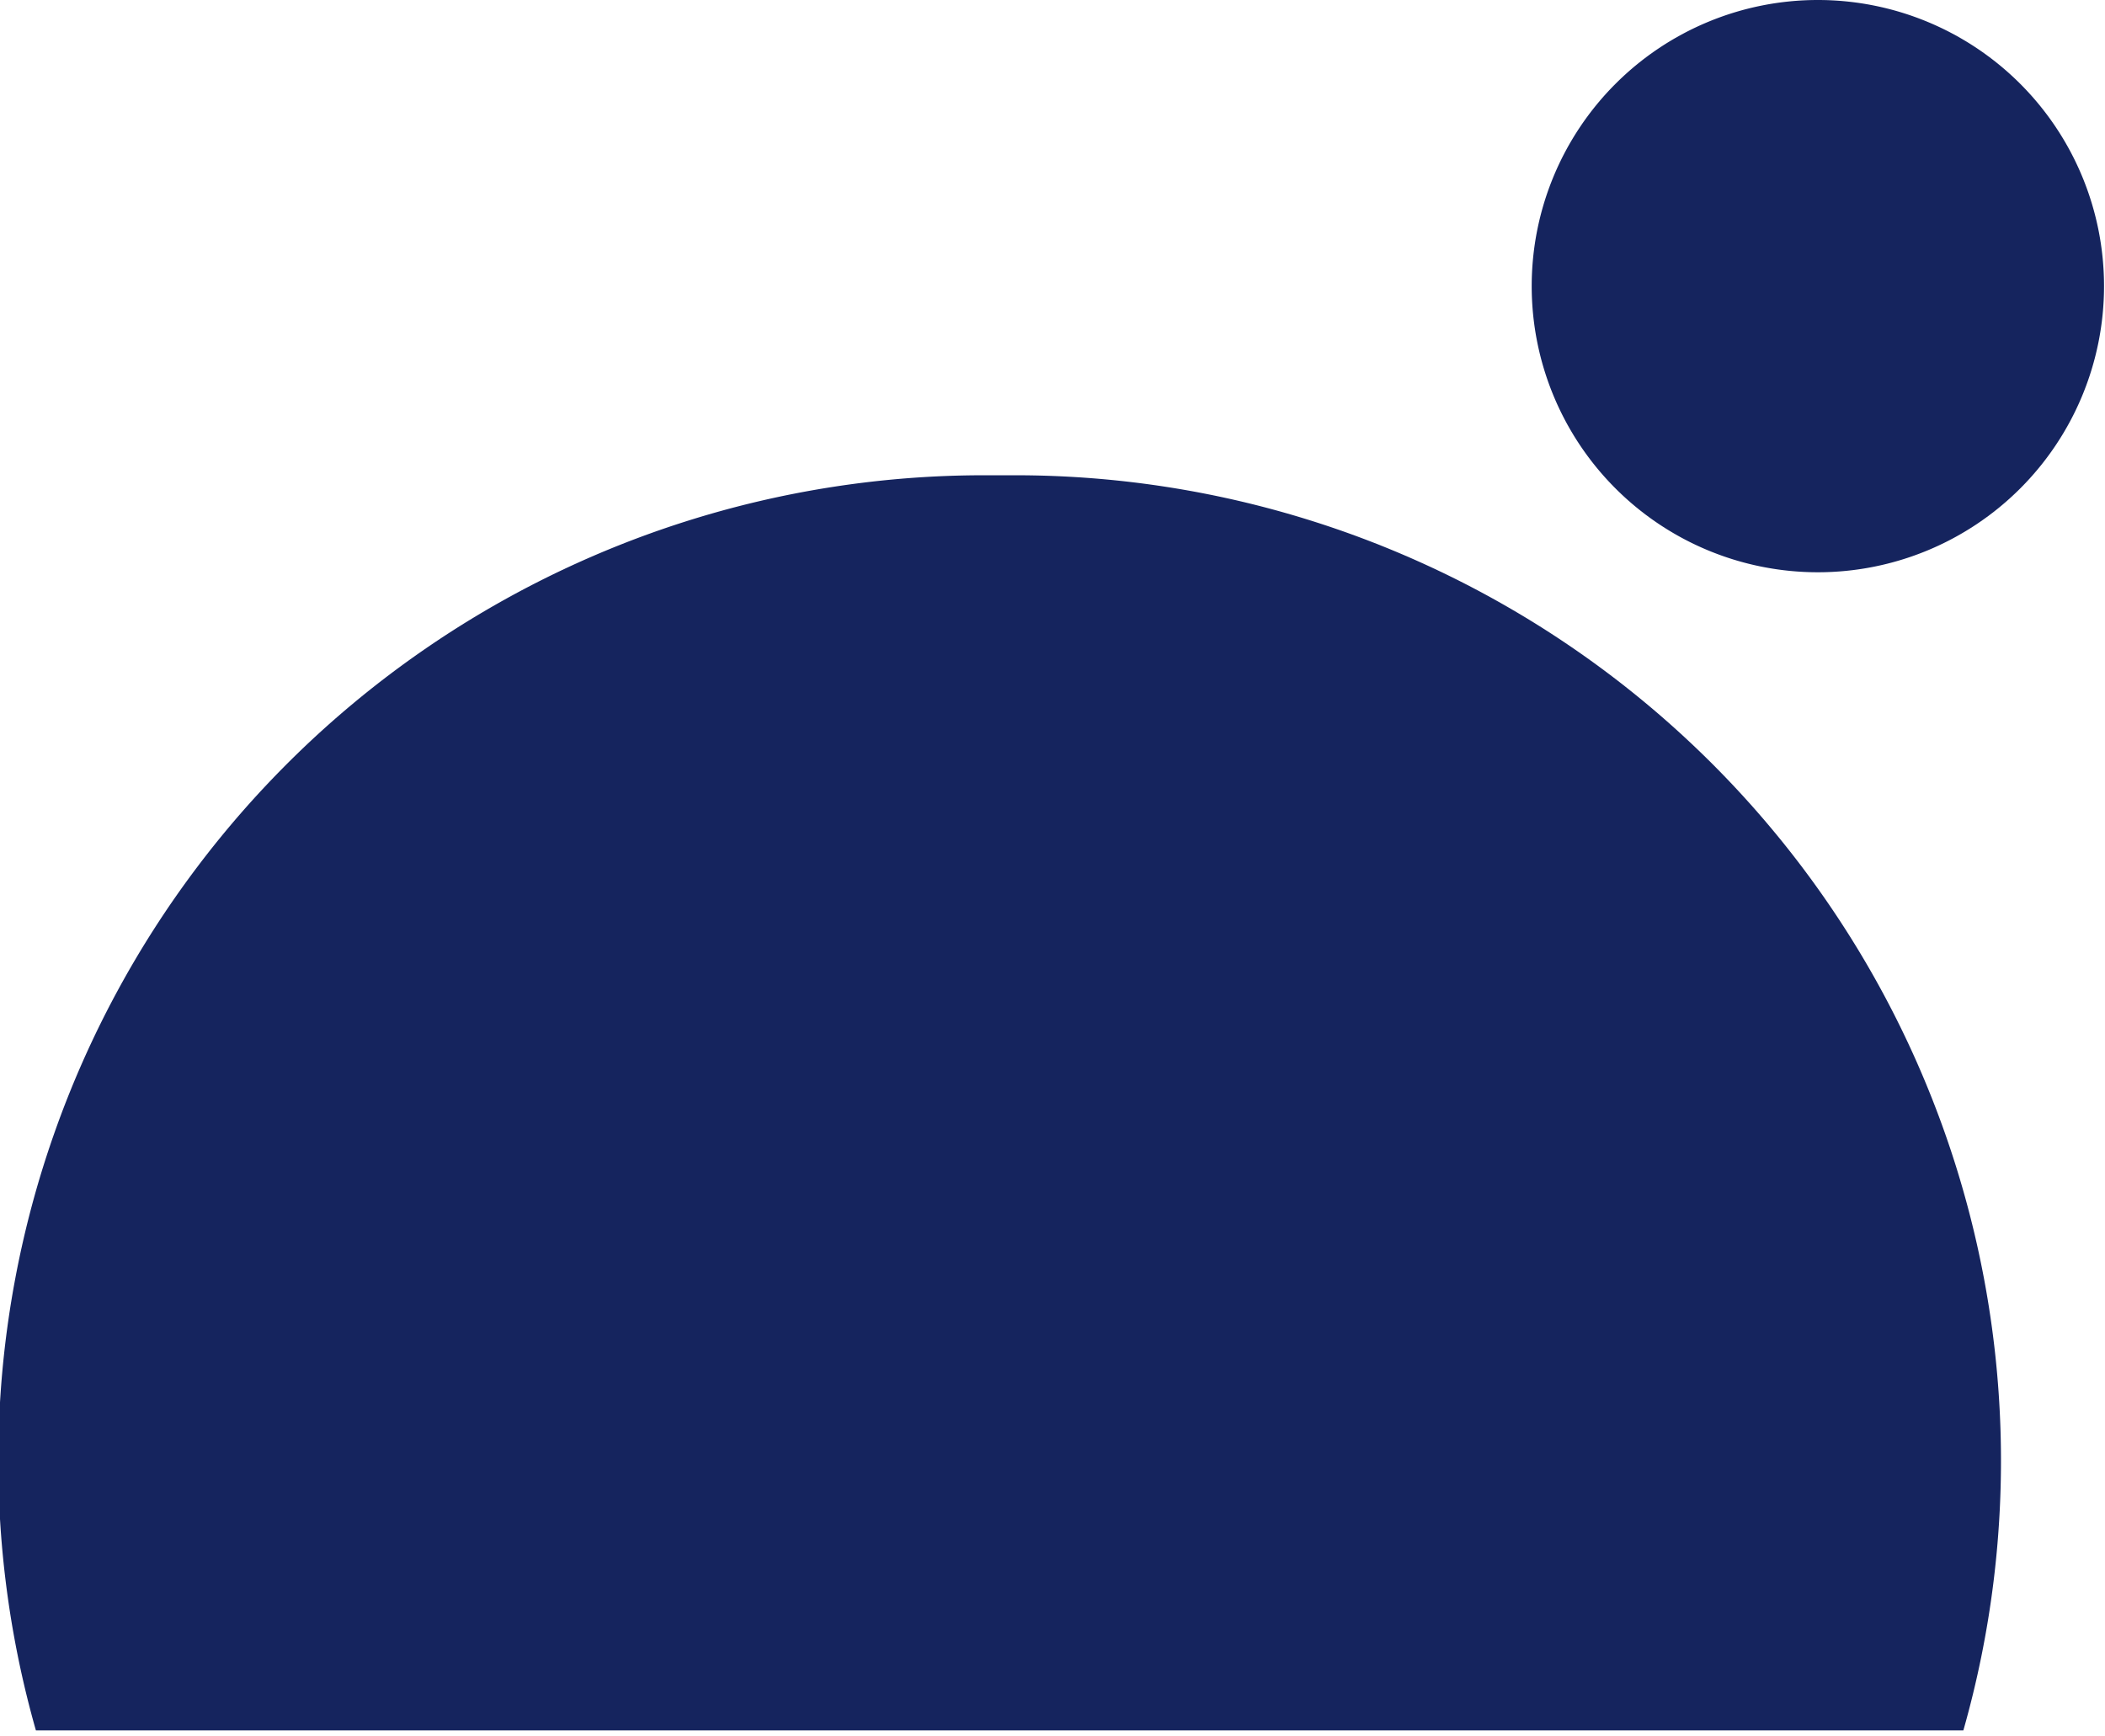 <svg xmlns="http://www.w3.org/2000/svg" width="217" height="179" fill="none"><path fill="#15245E" d="M187.4 0a29.5 29.5 0 1 1 0 59 29.5 29.5 0 0 1 0-59Z"/><path fill="#15245E" fill-rule="evenodd" d="M101.4 49A101.6 101.6 0 0 0 3.7 178.4h198.7A101.6 101.6 0 0 0 104.7 49h-3.3Z" clip-rule="evenodd"/></svg>